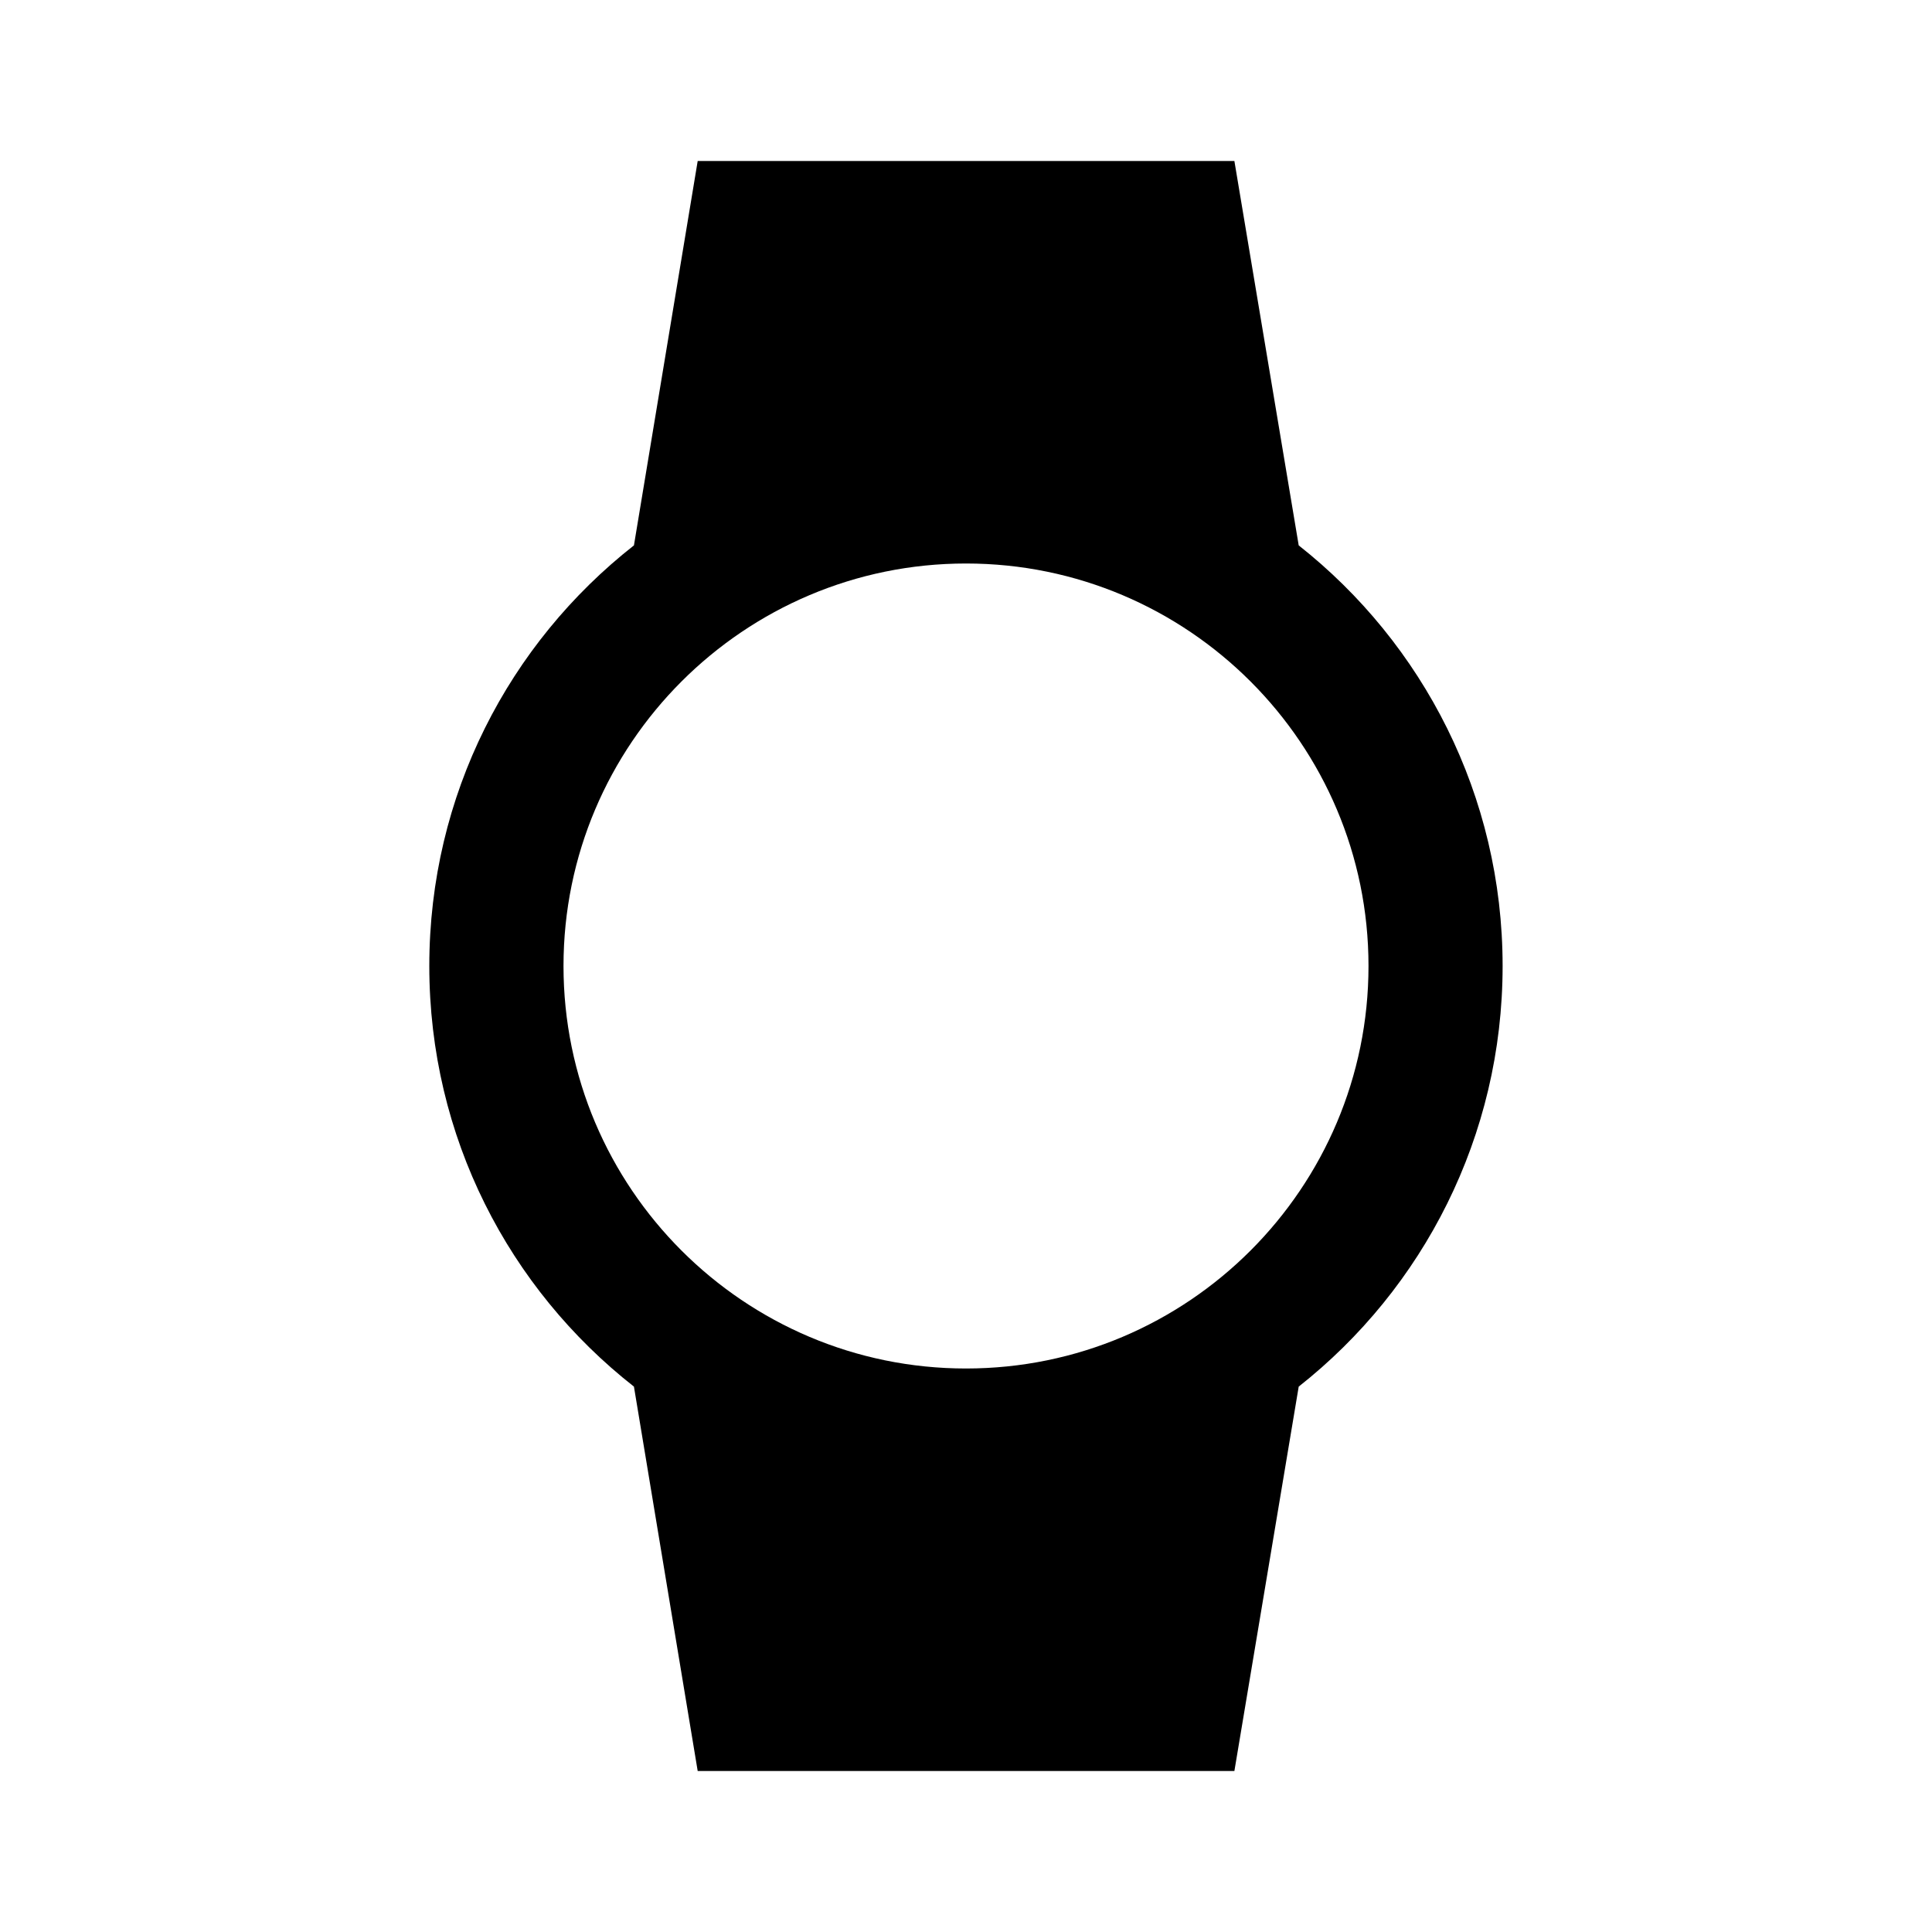 <svg version="1.1" id="all" xmlns="http://www.w3.org/2000/svg" xmlns:xlink="http://www.w3.org/1999/xlink" x="0px" y="0px"
	 width="24px" height="24px" viewBox="0 0 24 24" enable-background="new 0 0 24 24" xml:space="preserve">
<path d="M18.666,12c0-2.117-0.99-4.008-2.533-5.225L15.334,2H8.667L7.875,6.775C6.325,7.992,5.333,9.875,5.333,12
	s0.992,4.009,2.542,5.225L8.667,22h6.667l0.799-4.775C17.676,16.009,18.666,14.117,18.666,12z M7,12c0-2.758,2.242-5,5-5
	c2.76,0,5,2.242,5,5c0,2.759-2.24,5-5,5C9.242,17,7,14.759,7,12z"/>
</svg>
